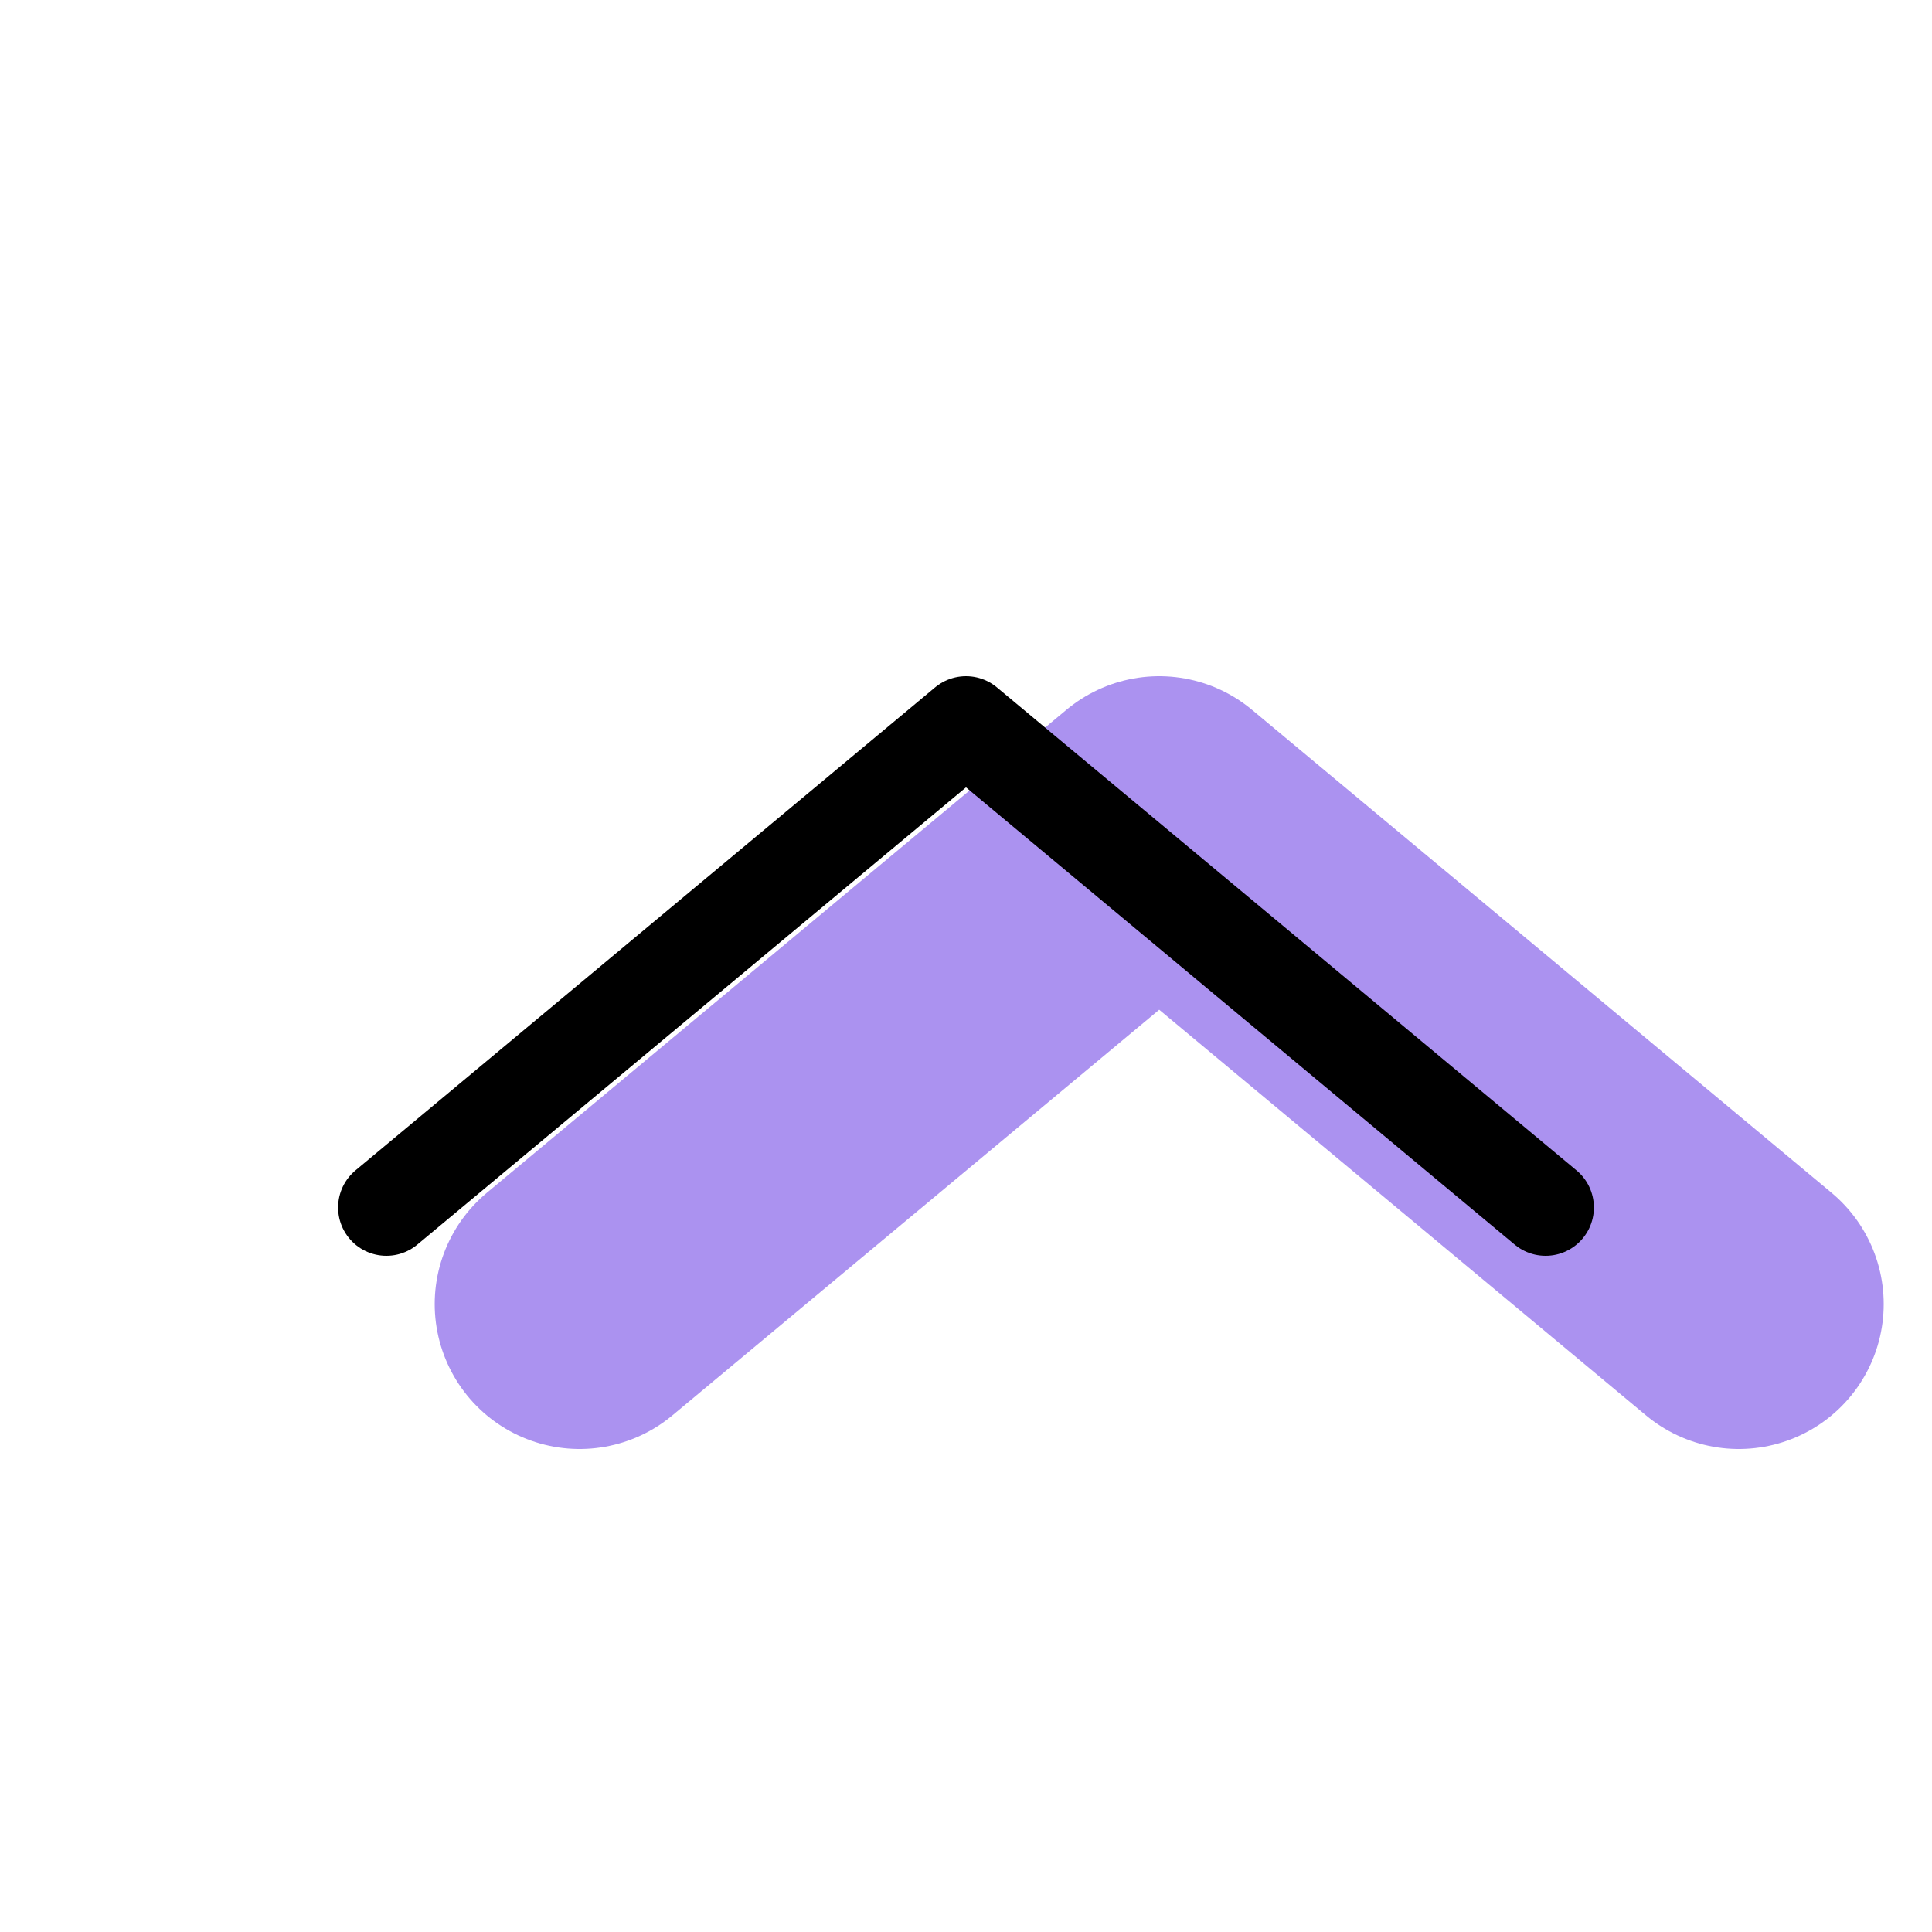 <svg xmlns="http://www.w3.org/2000/svg" width="20" height="20" viewBox="0 0 20 20">
  <g fill="none" fill-rule="evenodd" stroke-linecap="round" stroke-linejoin="round">
    <path stroke="#AB92F0" stroke-width="3" d="M18,13.5 L12,8.5 L18,13.5 Z M6,13.5 L12,8.5 L6,13.5 Z"/>
    <path stroke="#000" d="M16,12.5 L10,7.5 L16,12.5 Z M4,12.5 L10,7.5 L4,12.5 Z"/>
  </g>
</svg>
